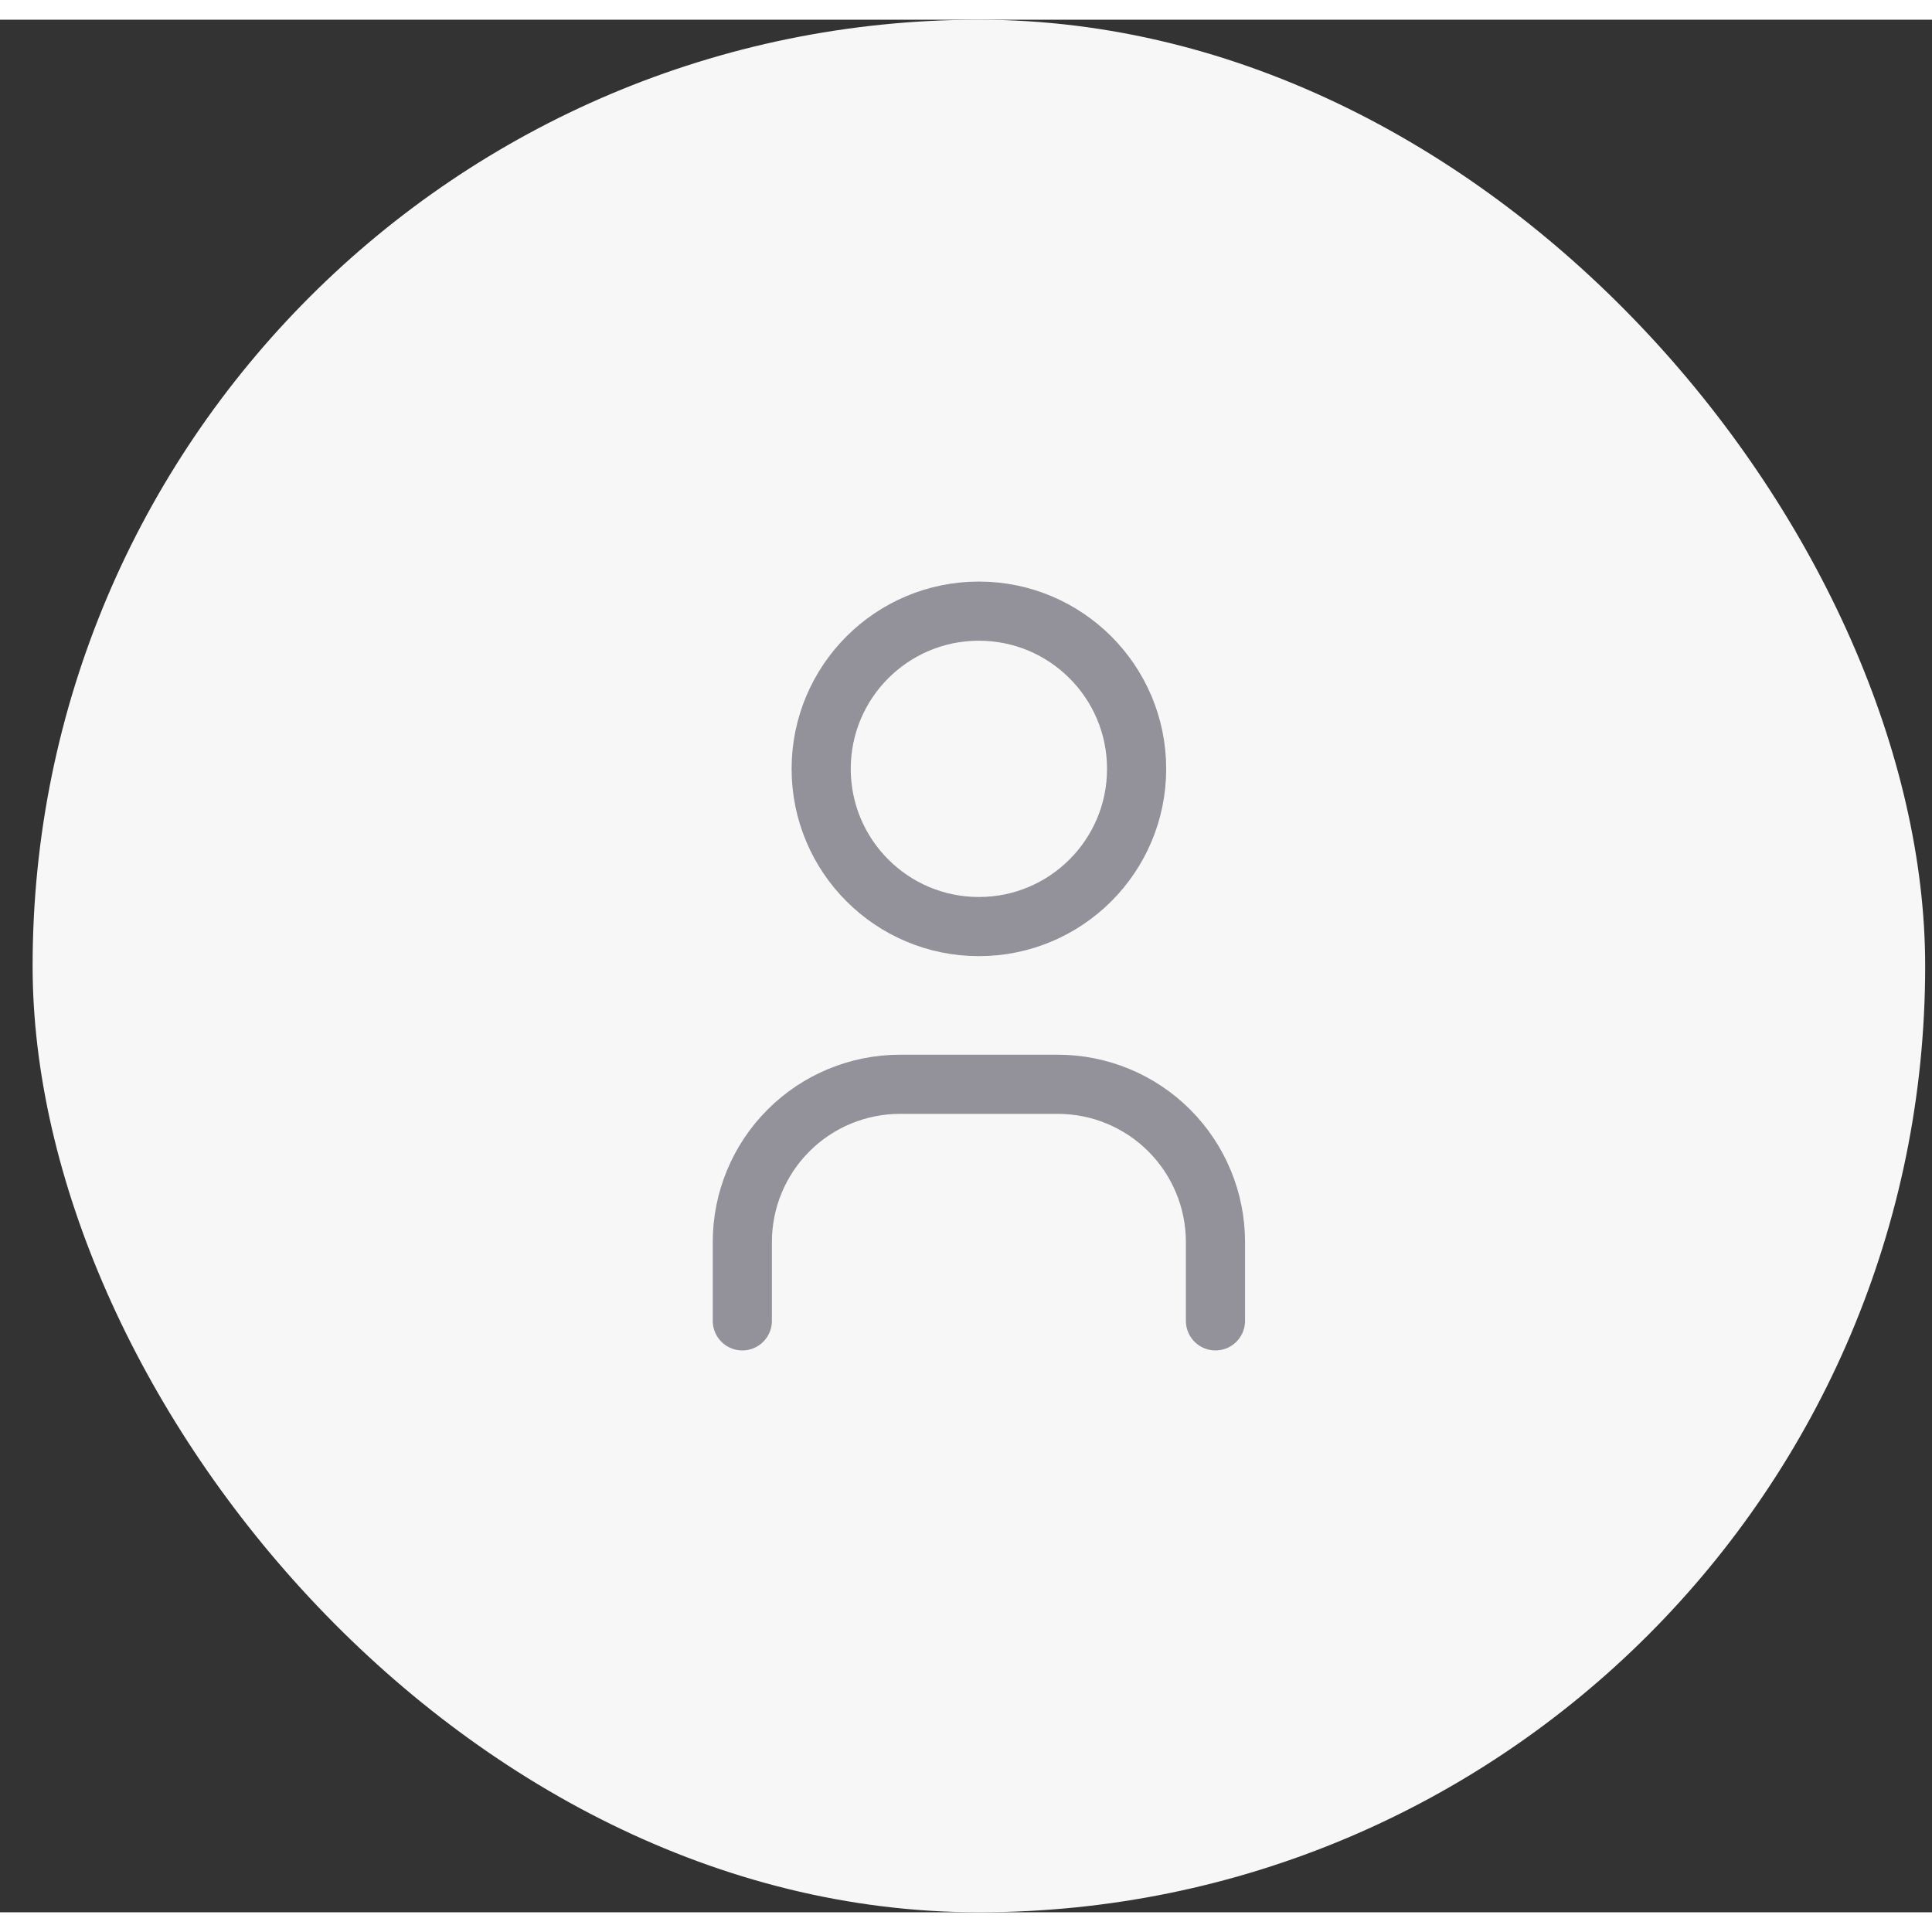 <svg width="48" height="48" viewBox="0 0 49 48" fill="none" xmlns="http://www.w3.org/2000/svg">
<rect x="0" y="0" width="49" height="48" fill="#333333" stroke="none"/>
<rect x="0.827" width="48" height="48" rx="24" fill="#F7F7F7"/>
<g clip-path="url(#clip0_1_452)">
<path d="M24.827 23C27.036 23 28.827 21.209 28.827 19C28.827 16.791 27.036 15 24.827 15C22.617 15 20.827 16.791 20.827 19C20.827 21.209 22.617 23 24.827 23Z" stroke="#939199" stroke-width="1.5" stroke-linecap="round" stroke-linejoin="round"/>
<path d="M18.827 33V31C18.827 29.939 19.248 28.922 19.998 28.172C20.748 27.421 21.766 27 22.827 27H26.827C27.887 27 28.905 27.421 29.655 28.172C30.405 28.922 30.827 29.939 30.827 31V33" stroke="#939199" stroke-width="1.5" stroke-linecap="round" stroke-linejoin="round"/>
</g>
<defs>
<clipPath id="clip0_1_452">
<rect width="24" height="24" fill="white" transform="translate(12.827 12)"/>
</clipPath>
</defs>
</svg>
